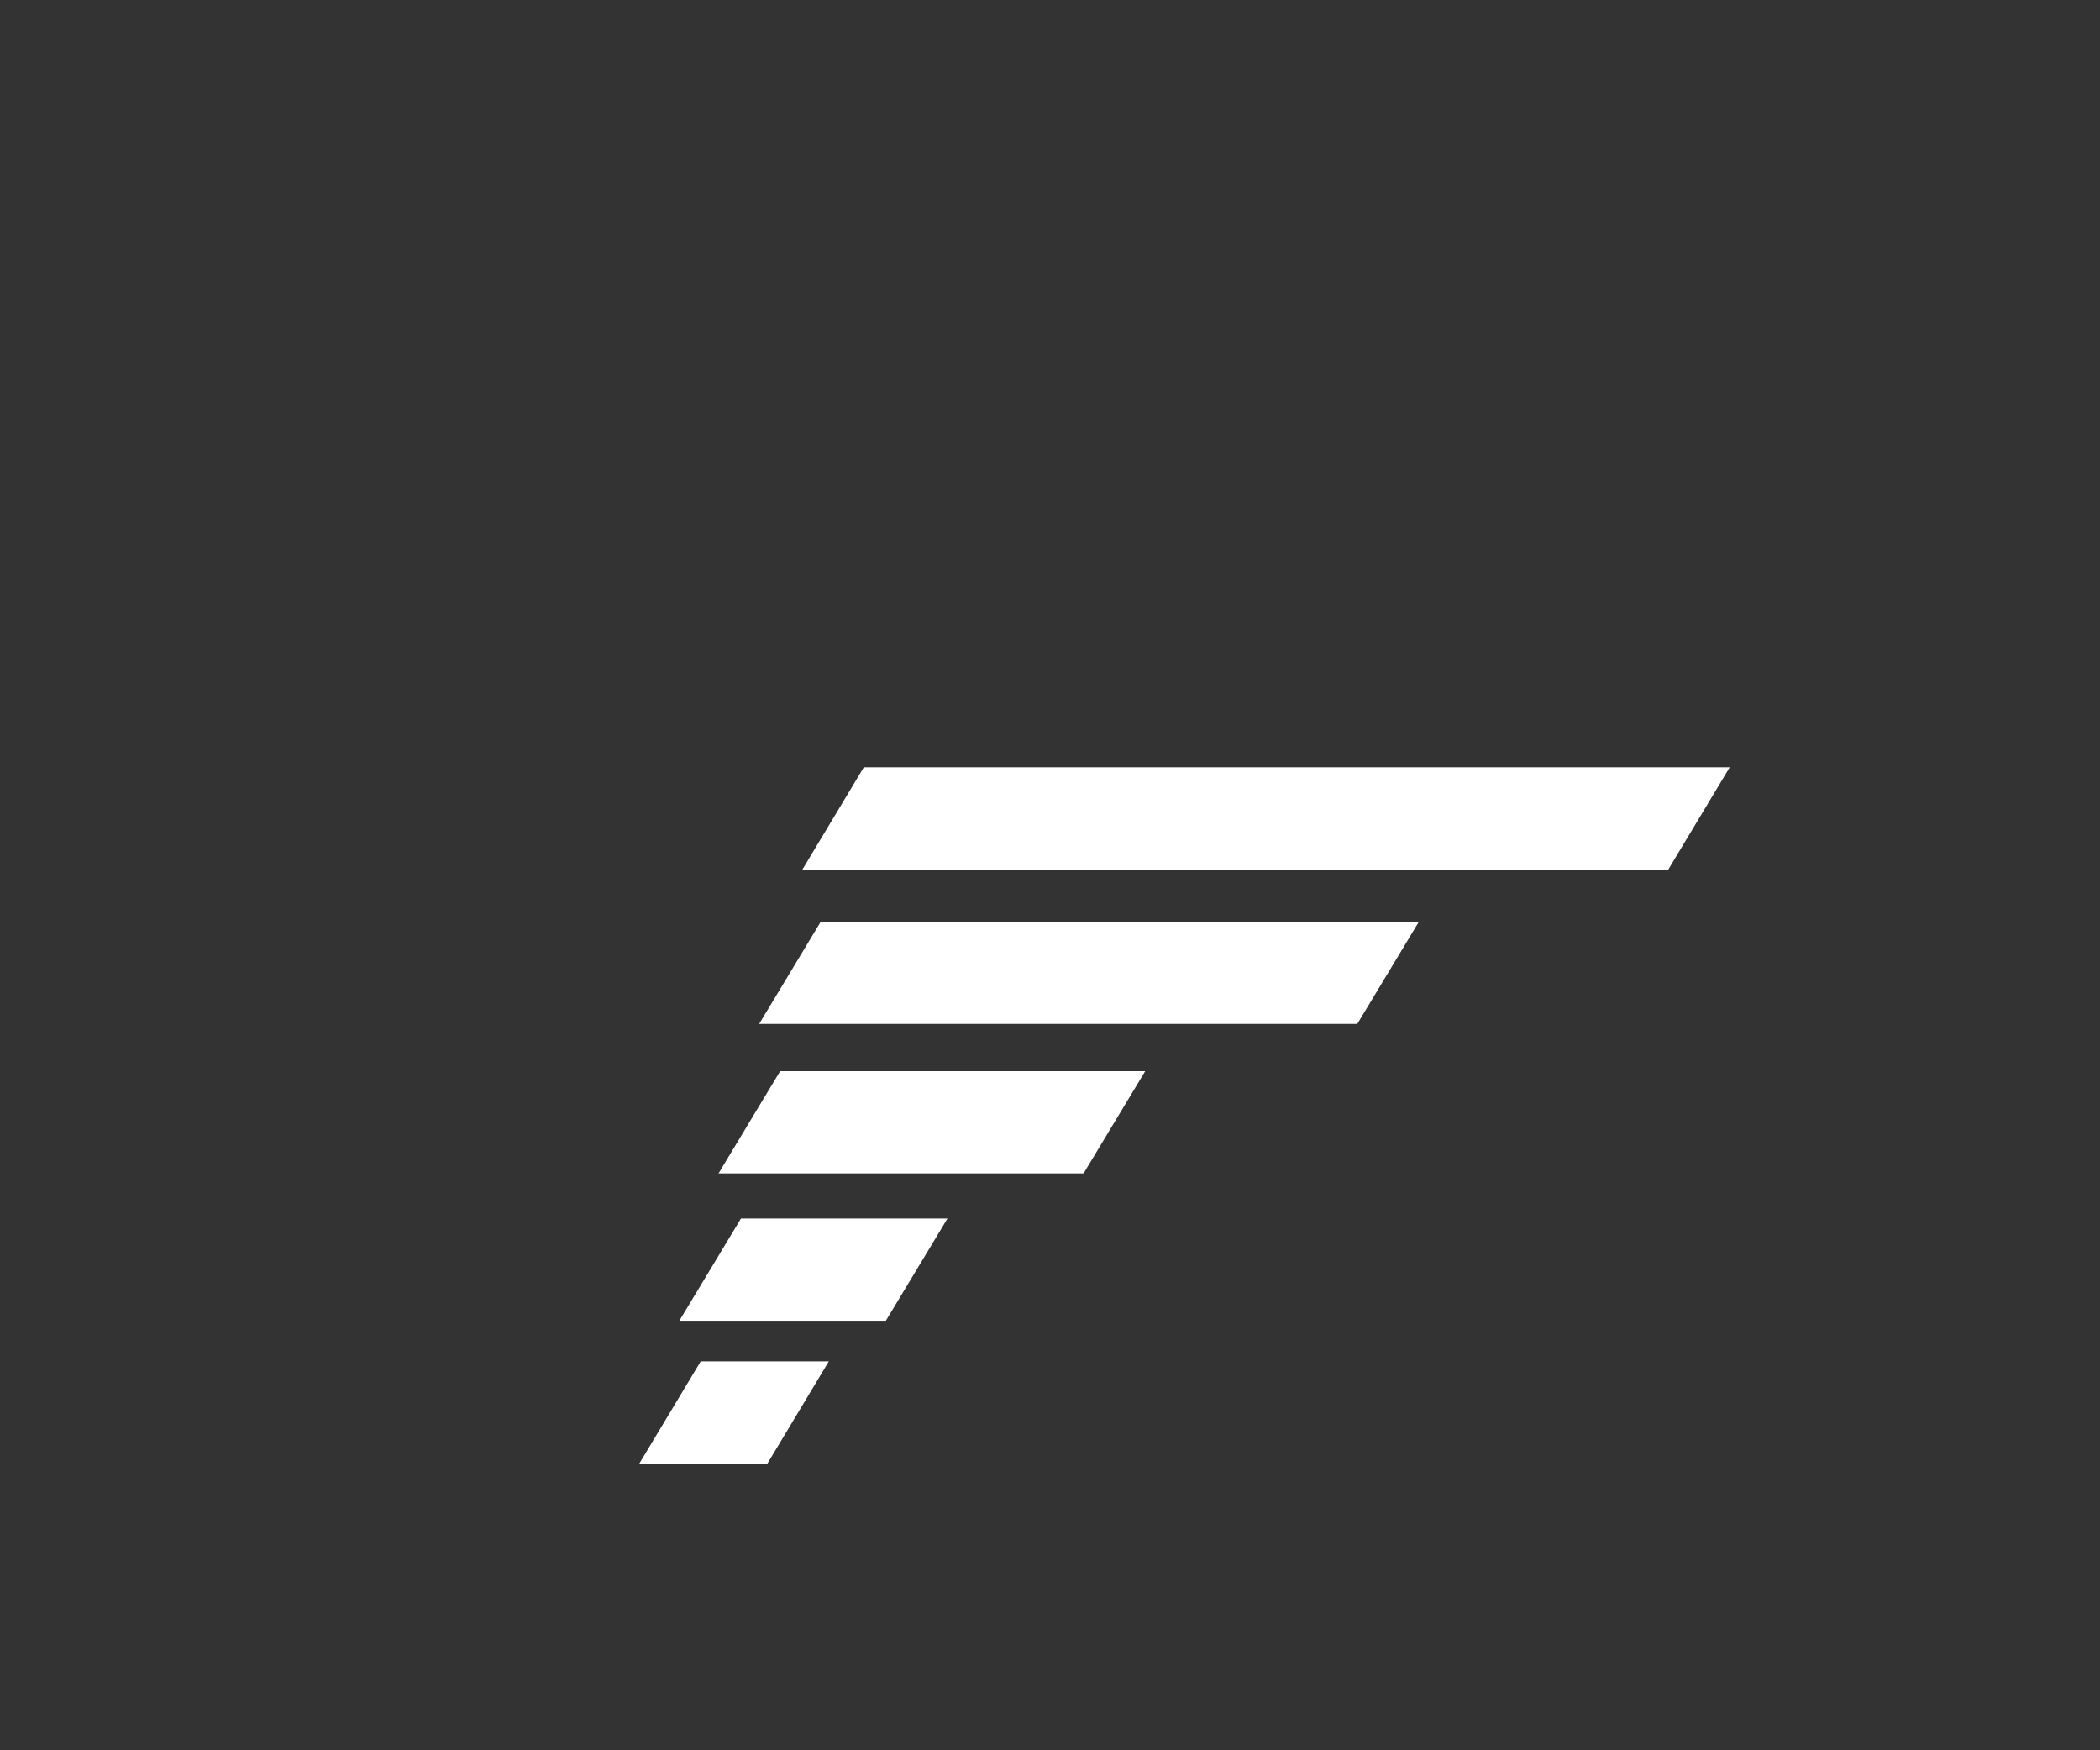 <?xml version="1.0" encoding="utf-8"?>
<!-- Generator: Adobe Illustrator 23.0.3, SVG Export Plug-In . SVG Version: 6.00 Build 0)  -->
<svg
    version="1.1"
    id="Layer_1"
    xmlns="http://www.w3.org/2000/svg"
    xmlns:xlink="http://www.w3.org/1999/xlink"
    x="0px"
    y="0px"
    viewBox="0 0 600 500"
    style="enable-background:new 0 0 600 500;"
    xml:space="preserve"
>
    <rect x="0" y="0" width="600" height="500" fill="#333333" stroke="none"/>
    <style type="text/css">
        .st0 {
            fill: url(#SVGID_1_);
        }
        .st1 {
            fill: url(#SVGID_2_);
        }
        .st2 {
            fill: url(#SVGID_3_);
        }
        .st3 {
            fill: url(#SVGID_4_);
        }
        .st4 {
            fill: url(#SVGID_5_);
        }
        .st5 {
            fill: url(#SVGID_6_);
        }
        .st6 {
            fill: url(#SVGID_7_);
        }
        .st7 {
            fill: url(#SVGID_8_);
        }
        .st8 {
            fill: url(#SVGID_9_);
        }
        .st9 {
            fill: url(#SVGID_10_);
        }
        .st10 {
            fill: url(#SVGID_11_);
        }
        .st11 {
            fill: url(#SVGID_12_);
        }
        .st12 {
            fill: url(#SVGID_13_);
        }
    </style>
    <g>
        <g>
            <g>
                <g>
                    <linearGradient
                        id="SVGID_1_"
                        gradientUnits="userSpaceOnUse"
                        x1="186.864"
                        y1="488.966"
                        x2="295.394"
                        y2="325.184"
                        gradientTransform="matrix(1 0 8.827668e-02 1 -14.867 0)"
                    >
                        <stop offset="0" style="stop-color:#FFFFFF" />
                        <stop offset="1" style="stop-color:#FFFFFF" />
                    </linearGradient>
                    <polygon
                        class="st0"
                        points="229.2,248.5 246.8,219.2 494.2,219.2 476.6,248.5 				"
                    />
                </g>
            </g>
            <g>
                <g>
                    <linearGradient
                        id="SVGID_2_"
                        gradientUnits="userSpaceOnUse"
                        x1="169.314"
                        y1="477.337"
                        x2="277.844"
                        y2="313.555"
                        gradientTransform="matrix(1 0 8.827668e-02 1 -14.867 0)"
                    >
                        <stop offset="0" style="stop-color:#FFFFFF" />
                        <stop offset="1" style="stop-color:#FFFFFF" />
                    </linearGradient>
                    <polygon
                        class="st1"
                        points="216.9,292.5 234.5,263.3 405.4,263.3 387.8,292.5 				"
                    />
                </g>
            </g>
            <g>
                <g>
                    <linearGradient
                        id="SVGID_3_"
                        gradientUnits="userSpaceOnUse"
                        x1="155.172"
                        y1="467.966"
                        x2="263.702"
                        y2="304.184"
                        gradientTransform="matrix(1 0 8.827668e-02 1 -14.867 0)"
                    >
                        <stop offset="0" style="stop-color:#FFFFFF" />
                        <stop offset="1" style="stop-color:#FFFFFF" />
                    </linearGradient>
                    <polygon
                        class="st2"
                        points="205.3,335.2 222.9,306 327.2,306 309.6,335.2 				"
                    />
                </g>
            </g>
            <g>
                <g>
                    <linearGradient
                        id="SVGID_4_"
                        gradientUnits="userSpaceOnUse"
                        x1="147.264"
                        y1="465.298"
                        x2="255.795"
                        y2="301.516"
                        gradientTransform="matrix(1 0 8.827668e-02 1 -14.867 0)"
                    >
                        <stop offset="0" style="stop-color:#FFFFFF" />
                        <stop offset="1" style="stop-color:#FFFFFF" />
                    </linearGradient>
                    <polygon
                        class="st3"
                        points="194.1,377.3 211.7,348.1 270.7,348.1 253.1,377.3 				"
                    />
                </g>
            </g>
            <g>
                <g>
                    <linearGradient
                        id="SVGID_5_"
                        gradientUnits="userSpaceOnUse"
                        x1="148.989"
                        y1="463.869"
                        x2="257.519"
                        y2="300.087"
                        gradientTransform="matrix(1 0 8.827668e-02 1 -14.867 0)"
                    >
                        <stop offset="0" style="stop-color:#FFFFFF" />
                        <stop offset="1" style="stop-color:#FFFFFF" />
                    </linearGradient>
                    <polygon
                        class="st4"
                        points="182.6,418.2 200.2,388.9 236.8,388.9 219.2,418.2 				"
                    />
                </g>
            </g>
        </g>
    </g>
</svg>

